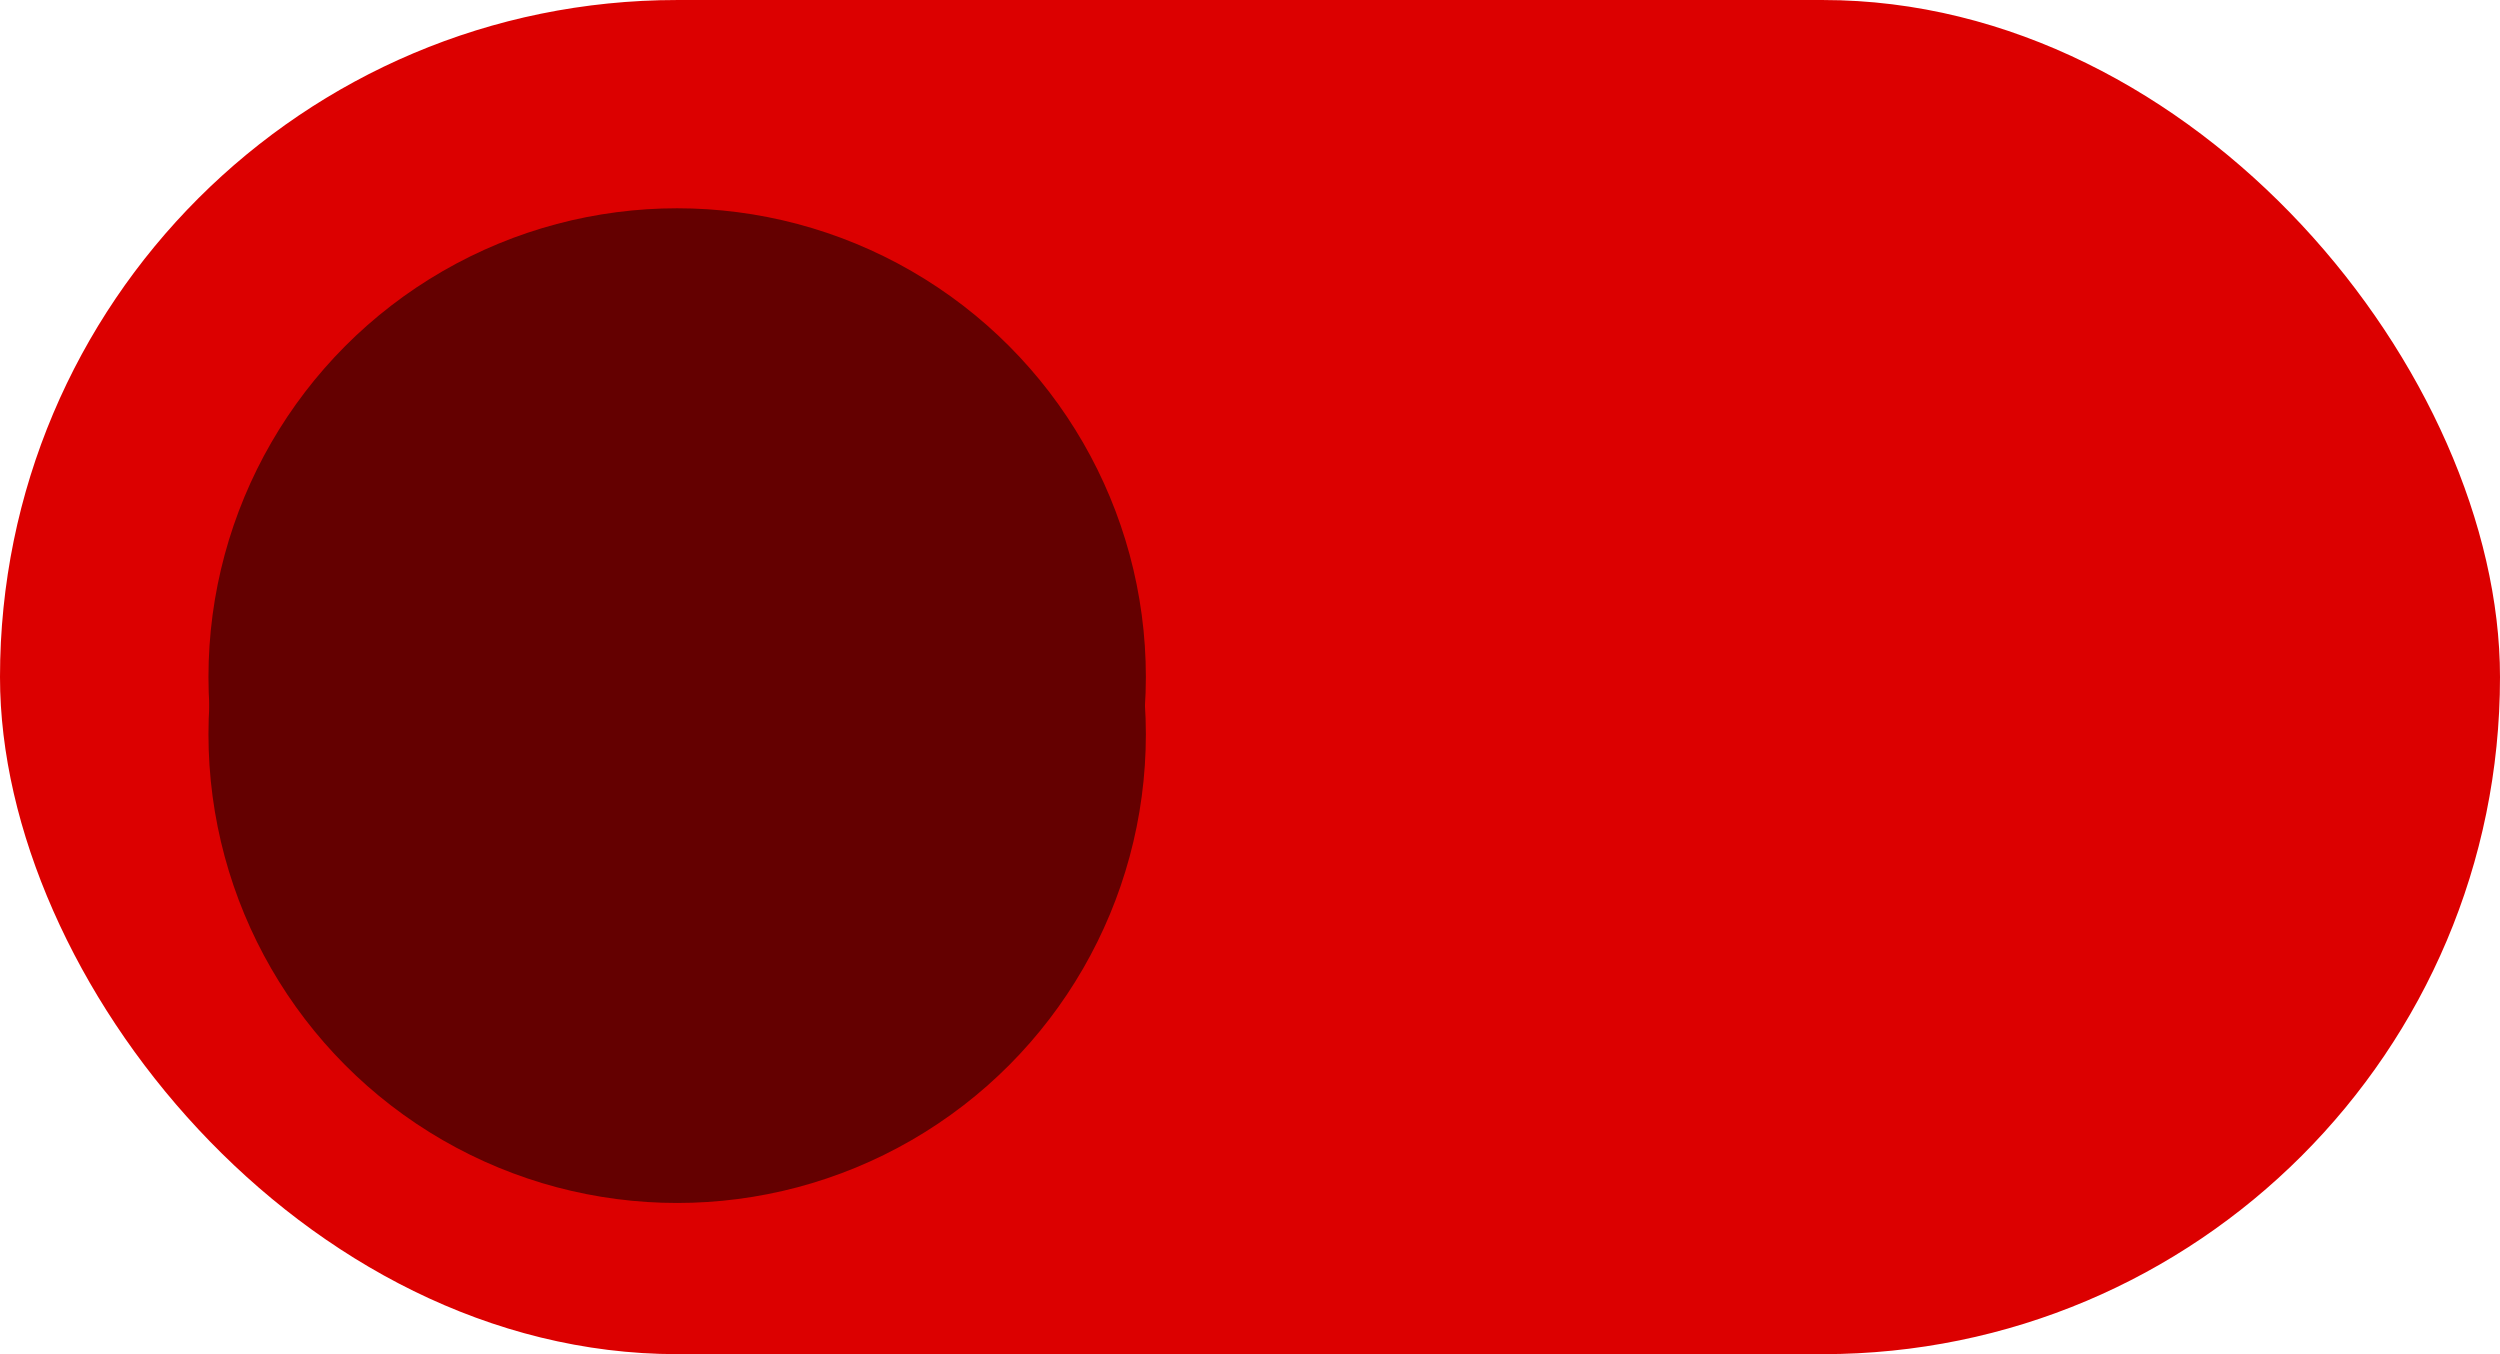 <?xml version="1.0" encoding="UTF-8" standalone="no"?>
<svg
   viewBox="0 0 12.7 6.879"
   height="26"
   width="48"
   version="1.1"
   id="svg3"
   sodipodi:docname="toggle-off-dark.svg"
   inkscape:version="1.3.2 (091e20ef0f, 2023-11-25)"
   xmlns:inkscape="http://www.inkscape.org/namespaces/inkscape"
   xmlns:sodipodi="http://sodipodi.sourceforge.net/DTD/sodipodi-0.dtd"
   xmlns="http://www.w3.org/2000/svg"
   xmlns:svg="http://www.w3.org/2000/svg">
  <sodipodi:namedview
     id="namedview3"
     pagecolor="#ffffff"
     bordercolor="#000000"
     borderopacity="0.25"
     inkscape:showpageshadow="2"
     inkscape:pageopacity="0.0"
     inkscape:pagecheckerboard="0"
     inkscape:deskcolor="#d1d1d1"
     inkscape:zoom="16.219262"
     inkscape:cx="15.752875"
     inkscape:cy="15.722047"
     inkscape:window-width="1920"
     inkscape:window-height="996"
     inkscape:window-x="0"
     inkscape:window-y="0"
     inkscape:window-maximized="1"
     inkscape:current-layer="svg3" />
  <defs
     id="defs1">
    <filter
       id="A"
       x="-0.144"
       width="1.288"
       y="-0.144"
       height="1.288"
       color-interpolation-filters="sRGB">
      <feGaussianBlur
         stdDeviation=".286"
         id="feGaussianBlur1" />
    </filter>
  </defs>
  <g
     transform="translate(0 -290.121)"
     id="g3"
     style="fill:#dc0000;fill-opacity:1">
    <rect
       ry="3.44"
       y="290.121"
       height="6.879"
       width="12.7"
       fill="#4d4d4d"
       id="rect1"
       style="fill:#dc0000;fill-opacity:1" />
    <g
       fill="#191919"
       id="g2"
       style="fill:#dc0000;fill-opacity:1">
      <circle
         cx="3.44"
         cy="293.851"
         r="2.381"
         fill-opacity=".078"
         filter="url(#A)"
         id="circle1"
         style="fill:#640000;fill-opacity:1" />
      <circle
         r="2.381"
         cy="293.56"
         cx="3.44"
         id="circle2"
         style="fill:#640000;fill-opacity:1" />
    </g>
  </g>
</svg>
